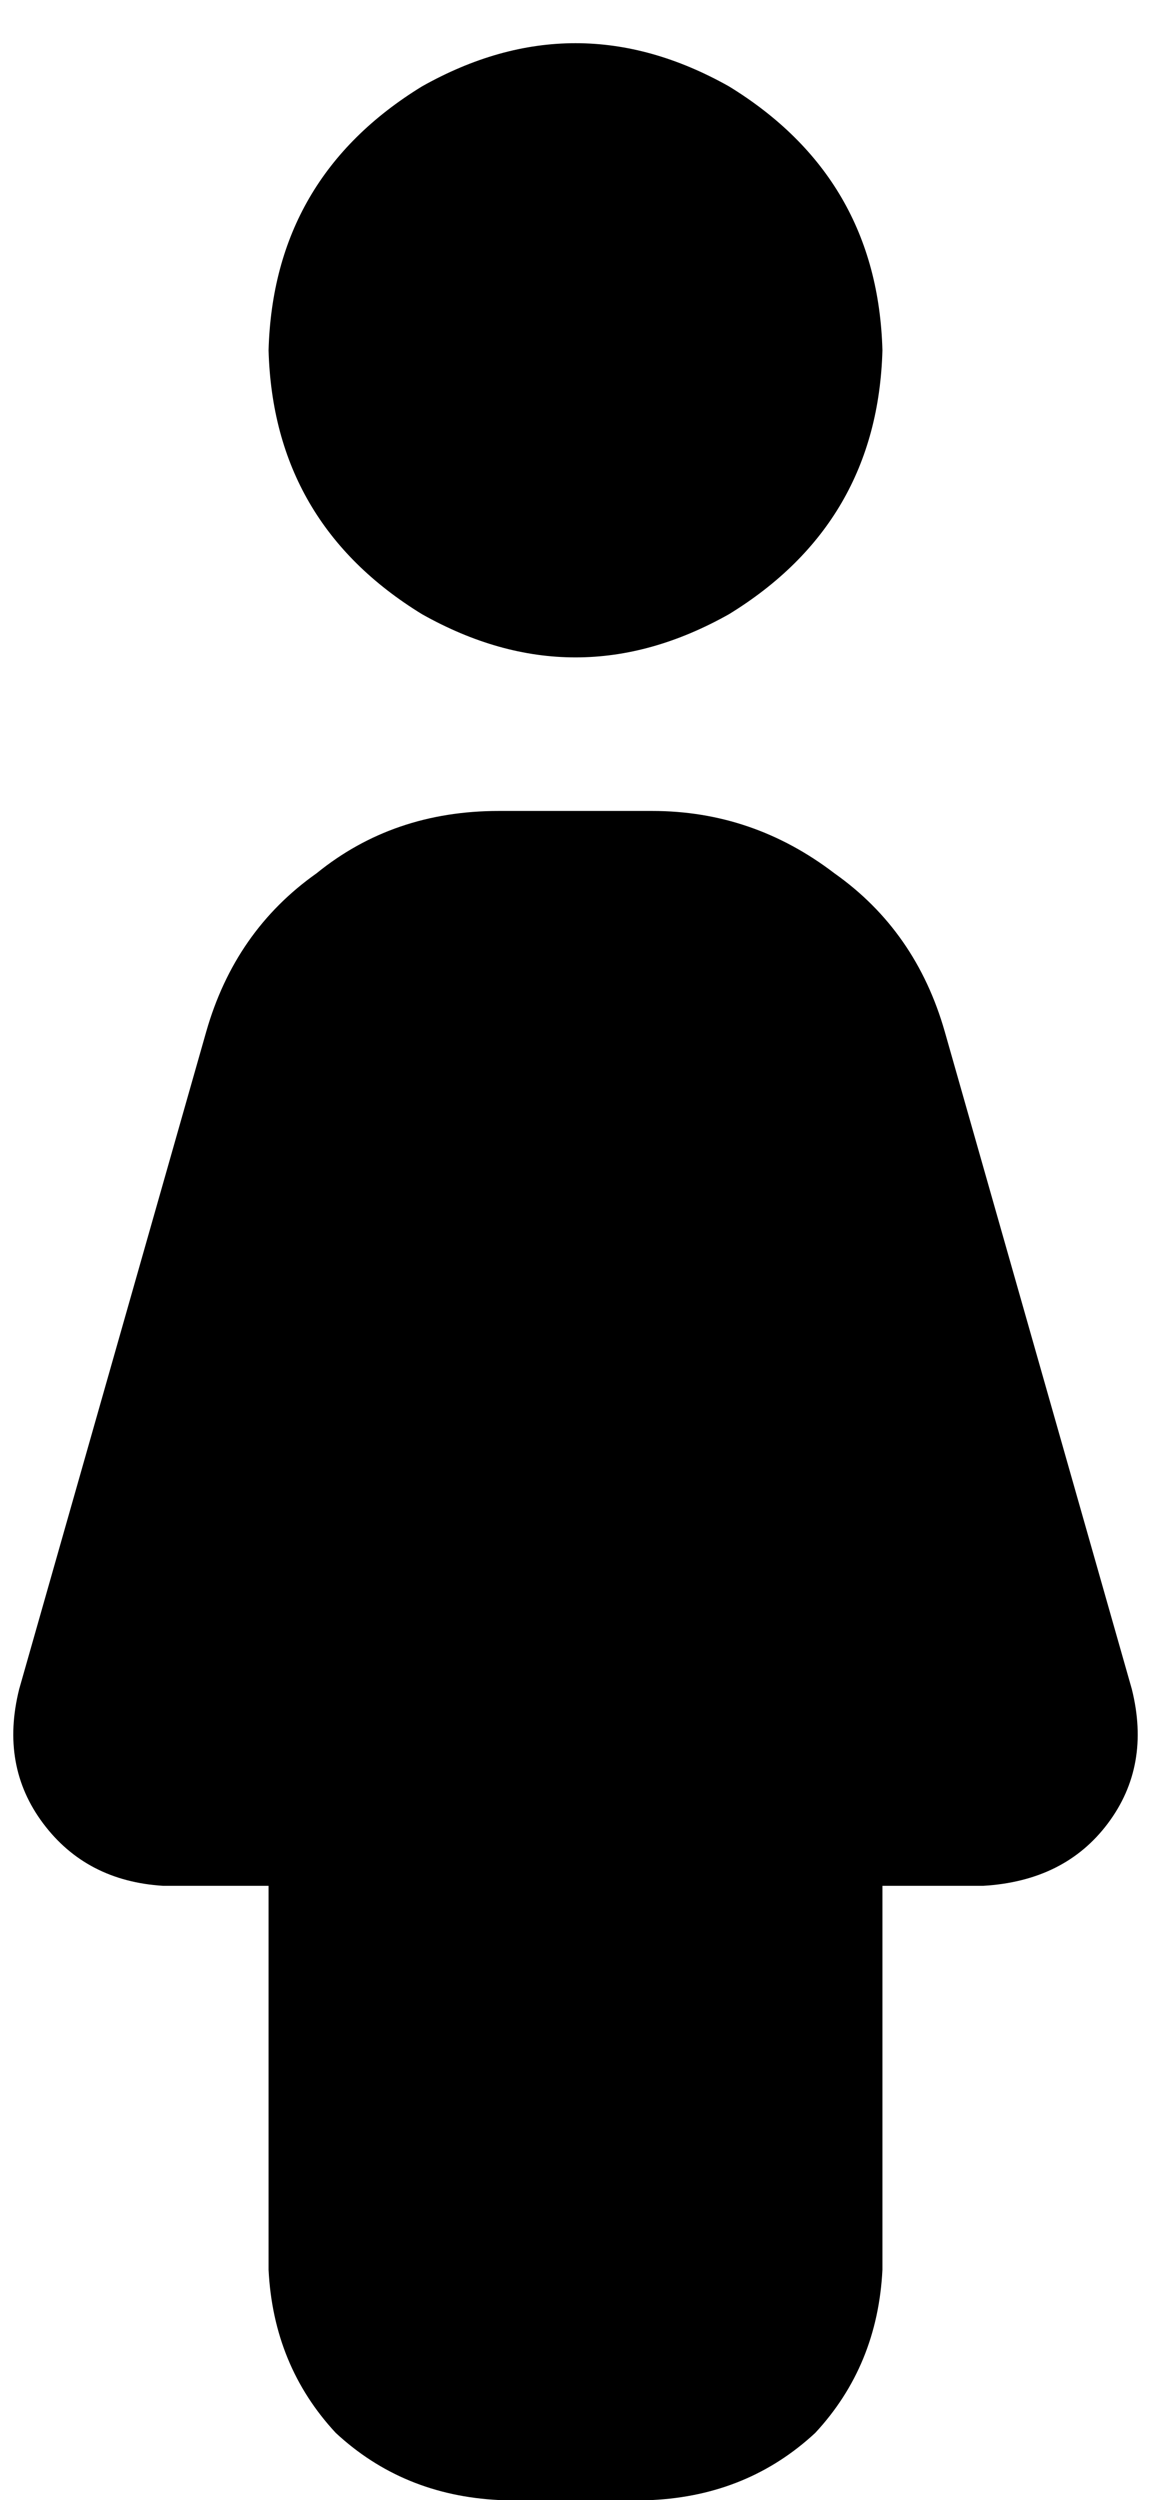 <svg viewBox="0 0 240 521">
  <path
    d="M 56 73 Q 57 37 88 18 Q 120 0 152 18 Q 183 37 184 73 Q 183 109 152 128 Q 120 146 88 128 Q 57 109 56 73 L 56 73 Z M 43 215 Q 49 194 66 182 L 66 182 Q 82 169 104 169 L 136 169 Q 157 169 174 182 Q 191 194 197 215 L 236 352 Q 240 368 231 380 Q 222 392 205 393 L 184 393 L 184 473 Q 183 493 170 507 Q 156 520 136 521 L 104 521 Q 84 520 70 507 Q 57 493 56 473 L 56 393 L 34 393 Q 18 392 9 380 Q 0 368 4 352 L 43 215 L 43 215 Z"
  />
</svg>
